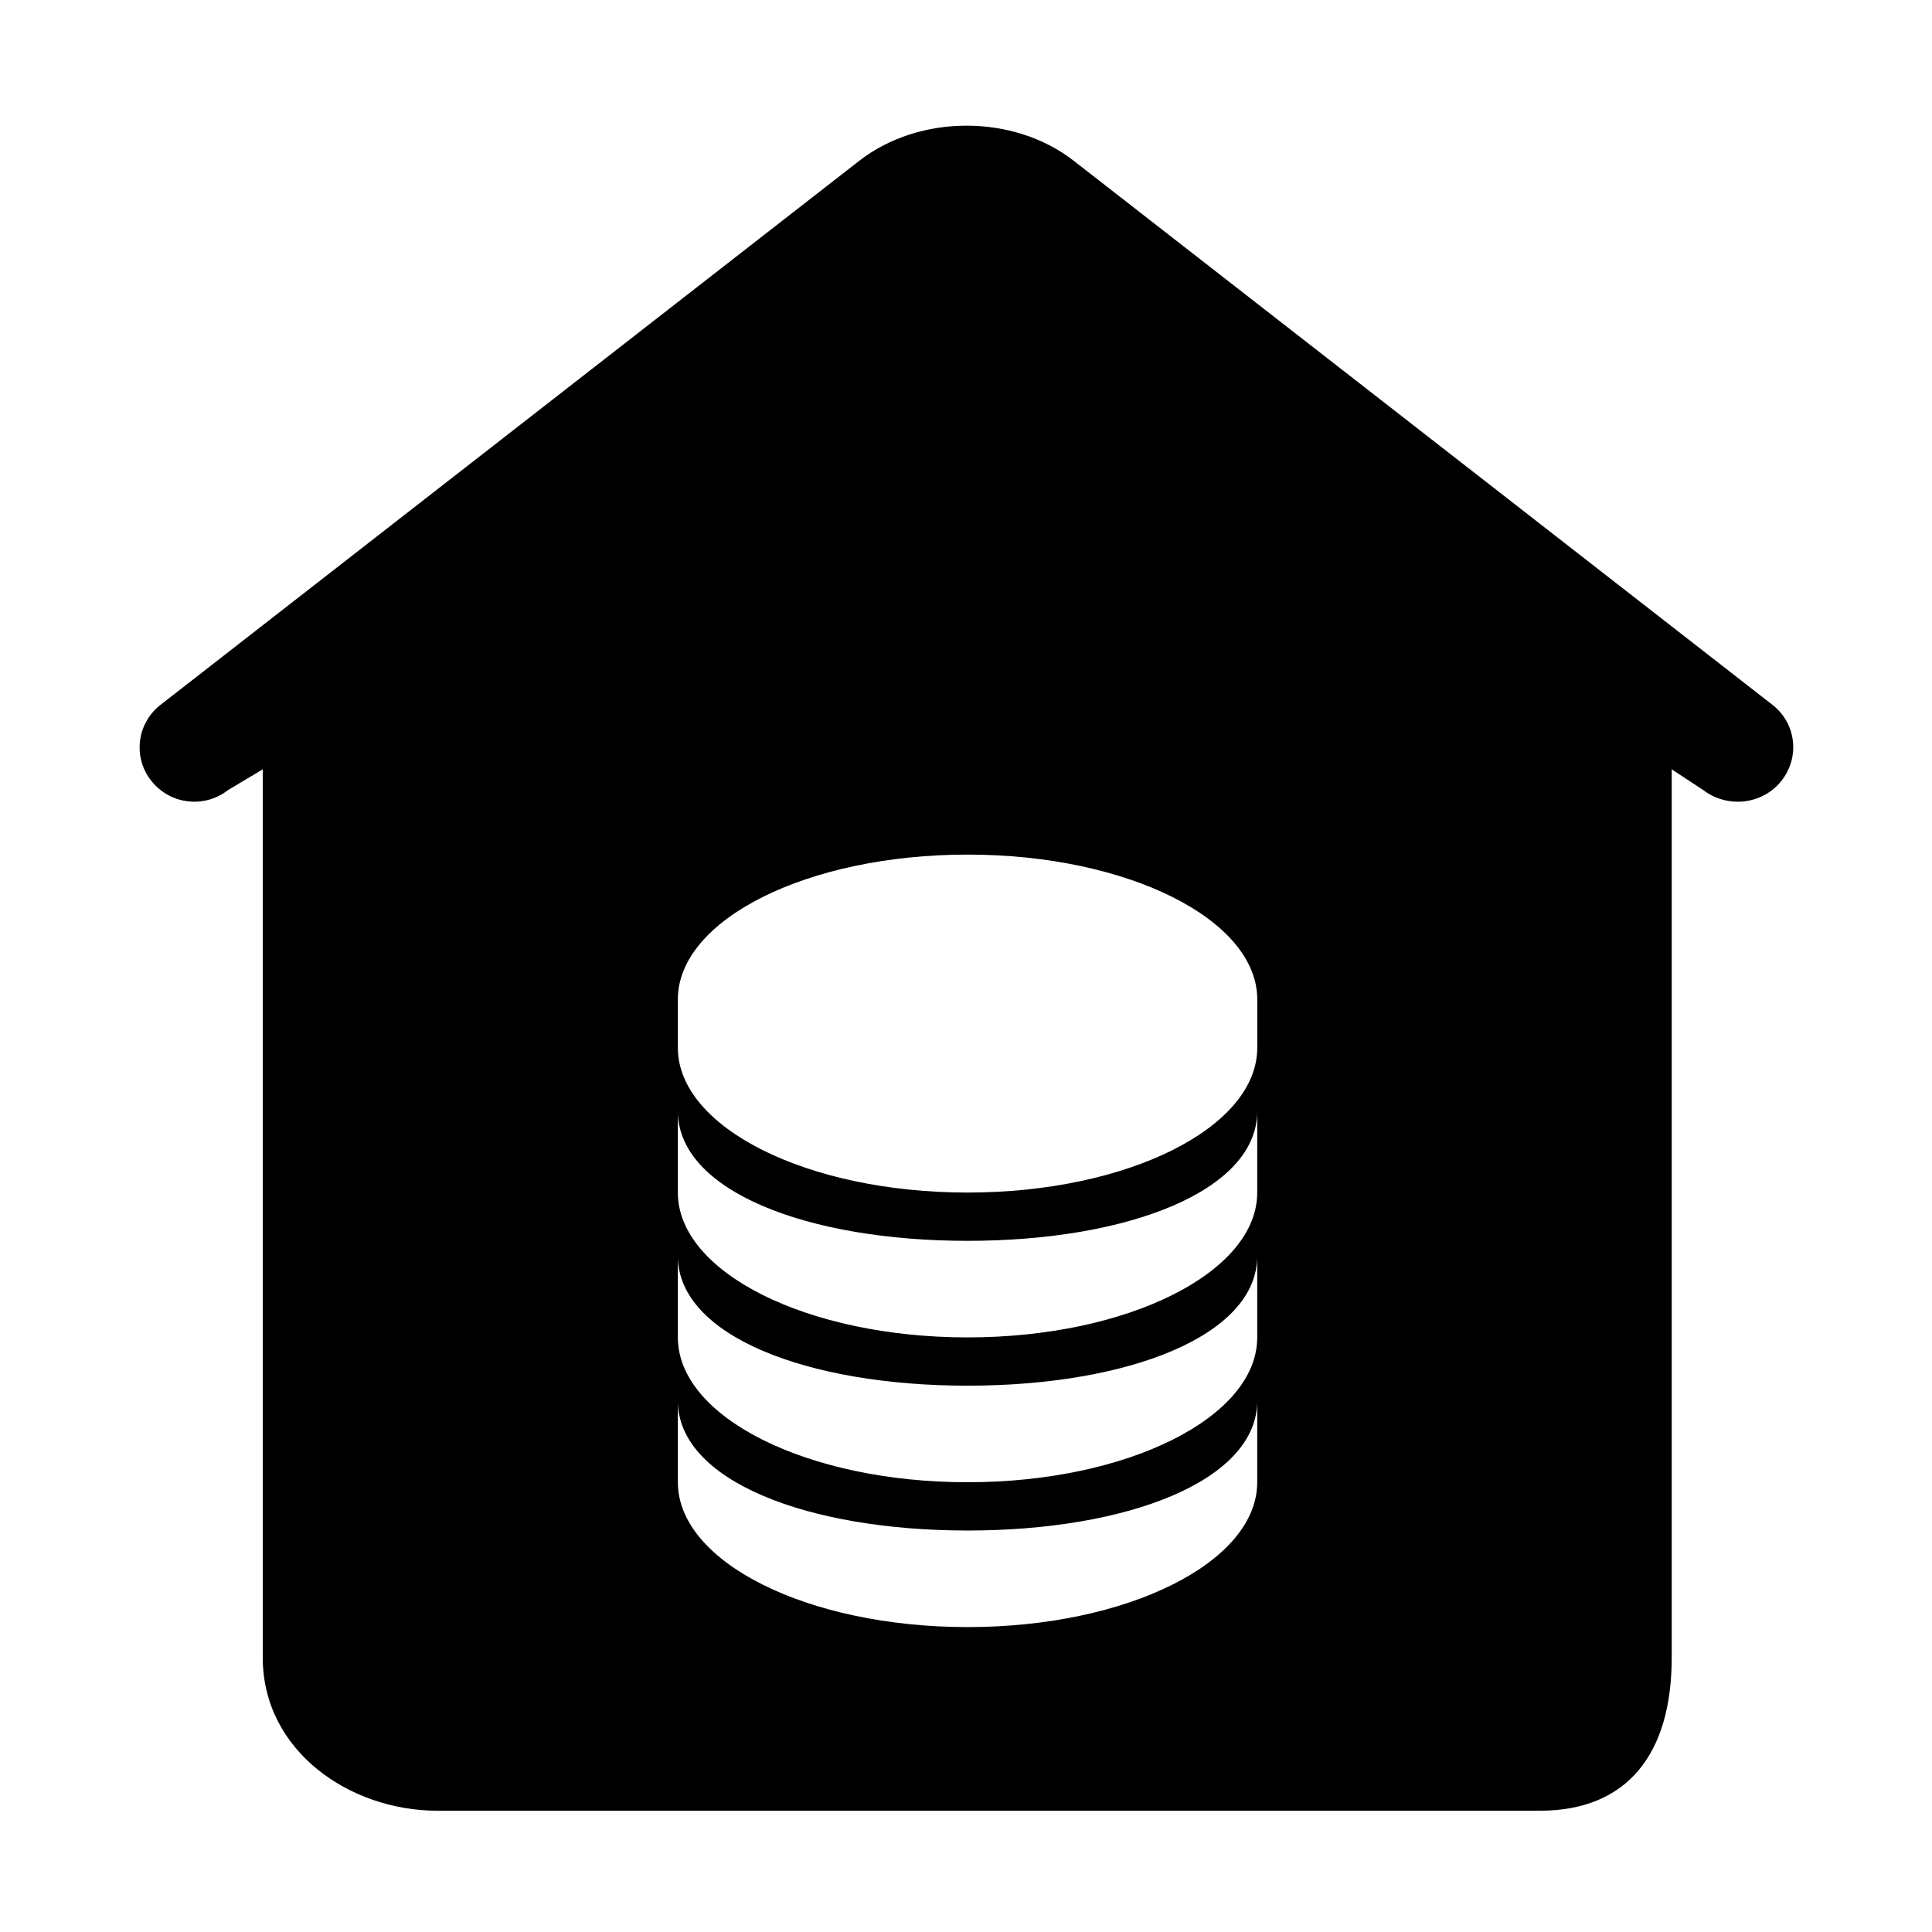 <?xml version="1.0" standalone="no"?><!DOCTYPE svg PUBLIC "-//W3C//DTD SVG 1.1//EN" "http://www.w3.org/Graphics/SVG/1.1/DTD/svg11.dtd"><svg t="1609393554502" class="icon" viewBox="0 0 1024 1024" version="1.1" xmlns="http://www.w3.org/2000/svg" p-id="2615" xmlns:xlink="http://www.w3.org/1999/xlink" width="52" height="52"><defs><style type="text/css"></style></defs><path d="M569.14 85.25c-31.87-24.87-81.89-24.83-113.74 0L85.11 373.56c-12.66 9.85-14.82 27.98-4.82 40.42 9.99 12.47 27.96 14.59 40.6 4.76l18.37-10.98v470.79c0 49.42 46.02 81.17 92.52 81.17h584.35c45.93 0 69.91-29.53 69.91-81.17V407.76l16.7 10.98c5.39 4.17 11.98 6.19 18.33 6.19 8.62 0 17.27-3.73 23.02-10.94 10.01-12.45 8.02-30.57-4.66-40.42L569.14 85.25z m97.22 700.37c0 42.4-68.73 76.77-153.52 76.77-84.8 0-153.54-34.37-153.56-76.77v-43.18c0 42.4 68.74 68.77 153.56 68.77 84.81 0 153.54-26.38 153.52-68.77v43.18z m0-76.77c0 42.4-68.72 76.77-153.52 76.77s-153.56-34.37-153.56-76.77v-43.18c0 42.4 68.74 68.77 153.56 68.77 84.81 0 153.54-26.37 153.52-68.77v43.18z m0-76.77c0 42.39-68.72 76.77-153.52 76.77s-153.56-34.37-153.56-76.77V588.9c0 42.4 68.74 68.77 153.56 68.77 84.81 0 153.54-26.37 153.52-68.77v43.18z m0.02-76.77c0 42.4-68.73 76.77-153.54 76.77s-153.56-34.37-153.56-76.77v-25.59c0-42.4 68.74-76.77 153.56-76.77 84.81 0 153.54 34.37 153.54 76.77v25.59z" p-id="2616"></path></svg>